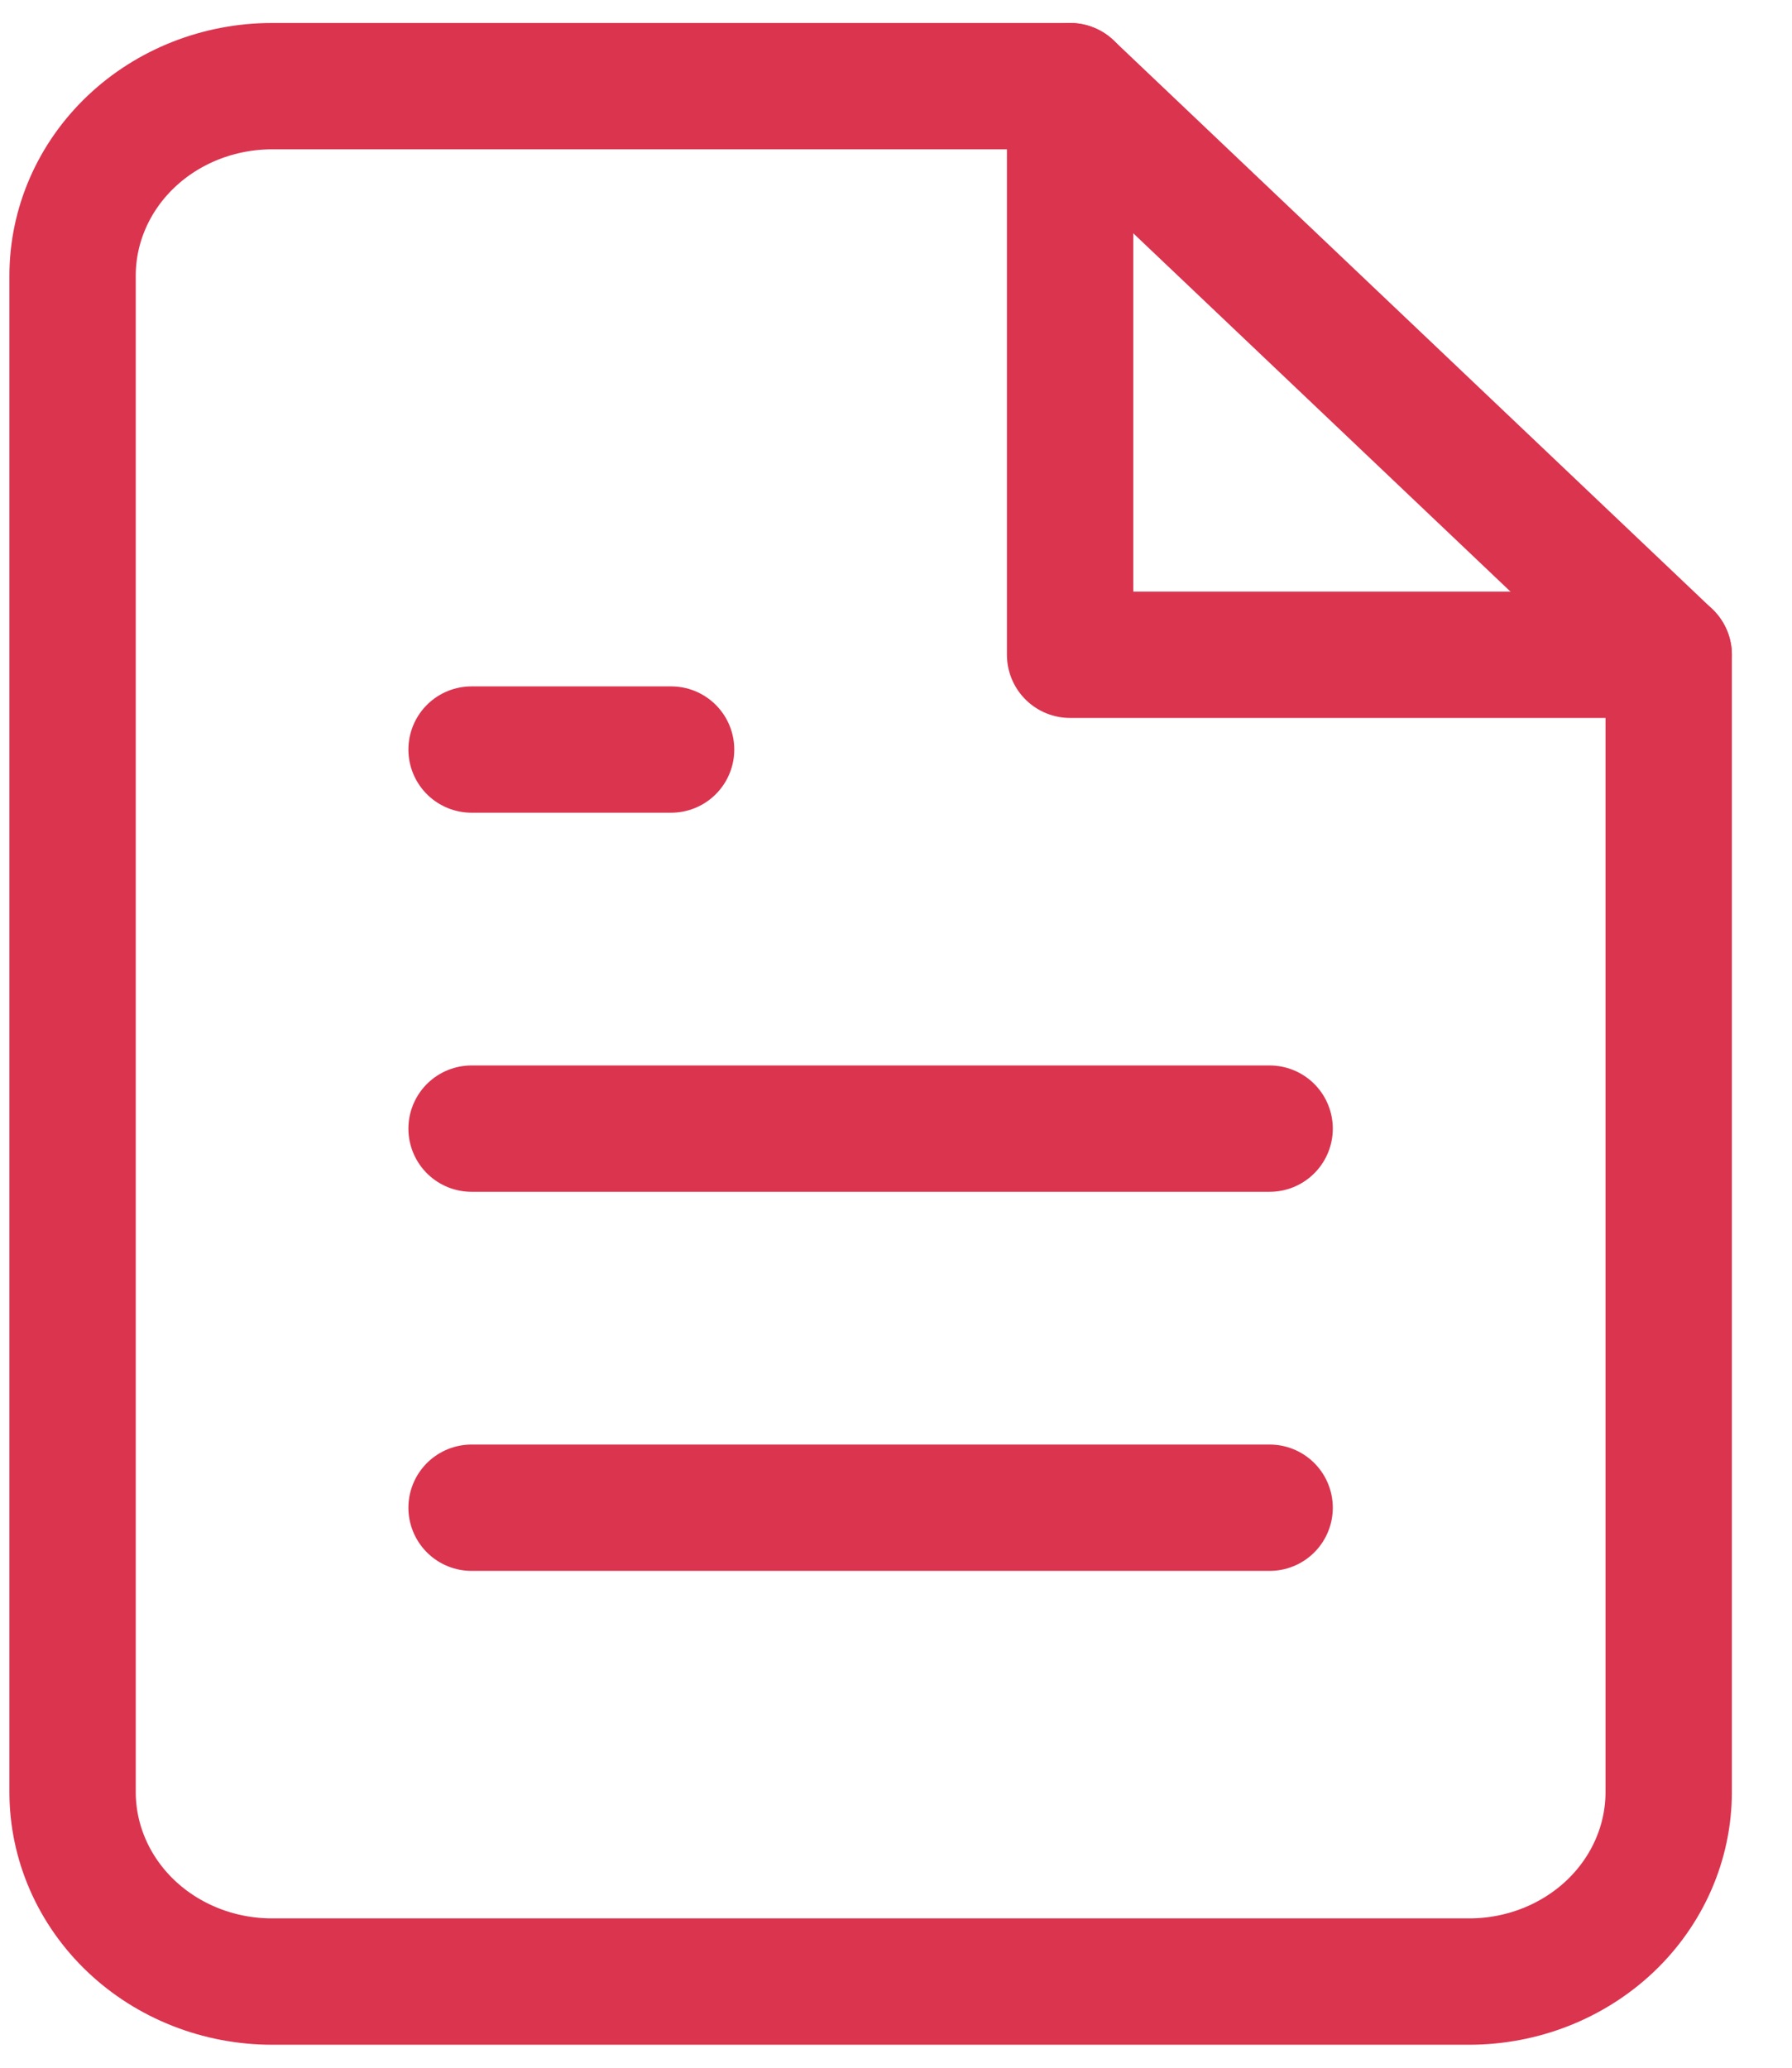 <svg width="26" height="30" viewBox="0 0 26 30" fill="none" xmlns="http://www.w3.org/2000/svg">
<g clip-path="url(#clip0_55_187)">
<path d="M15.526 1.25H3.947C3.18 1.25 2.443 1.54 1.901 2.055C1.358 2.571 1.053 3.271 1.053 4V26C1.053 26.729 1.358 27.429 1.901 27.945C2.443 28.46 3.18 28.75 3.947 28.75H21.316C22.084 28.75 22.82 28.46 23.363 27.945C23.906 27.429 24.211 26.729 24.211 26V9.5L15.526 1.25Z" stroke="#DB344F" stroke-width="1.833" stroke-linecap="round" stroke-linejoin="round"/>
<path d="M15.526 1.25V9.5H24.211" stroke="#DB344F" stroke-width="1.833" stroke-linecap="round" stroke-linejoin="round"/>
<path d="M18.421 16.375H6.842" stroke="#DB344F" stroke-width="1.833" stroke-linecap="round" stroke-linejoin="round"/>
<path d="M18.421 21.875H6.842" stroke="#DB344F" stroke-width="1.833" stroke-linecap="round" stroke-linejoin="round"/>
<path d="M9.737 10.875H8.289H6.842" stroke="#DB344F" stroke-width="1.833" stroke-linecap="round" stroke-linejoin="round"/>
</g>
<defs>
<clipPath id="clip0_55_187">
<rect width="25.263" height="30" fill="white"/>
</clipPath>
</defs>
</svg>
